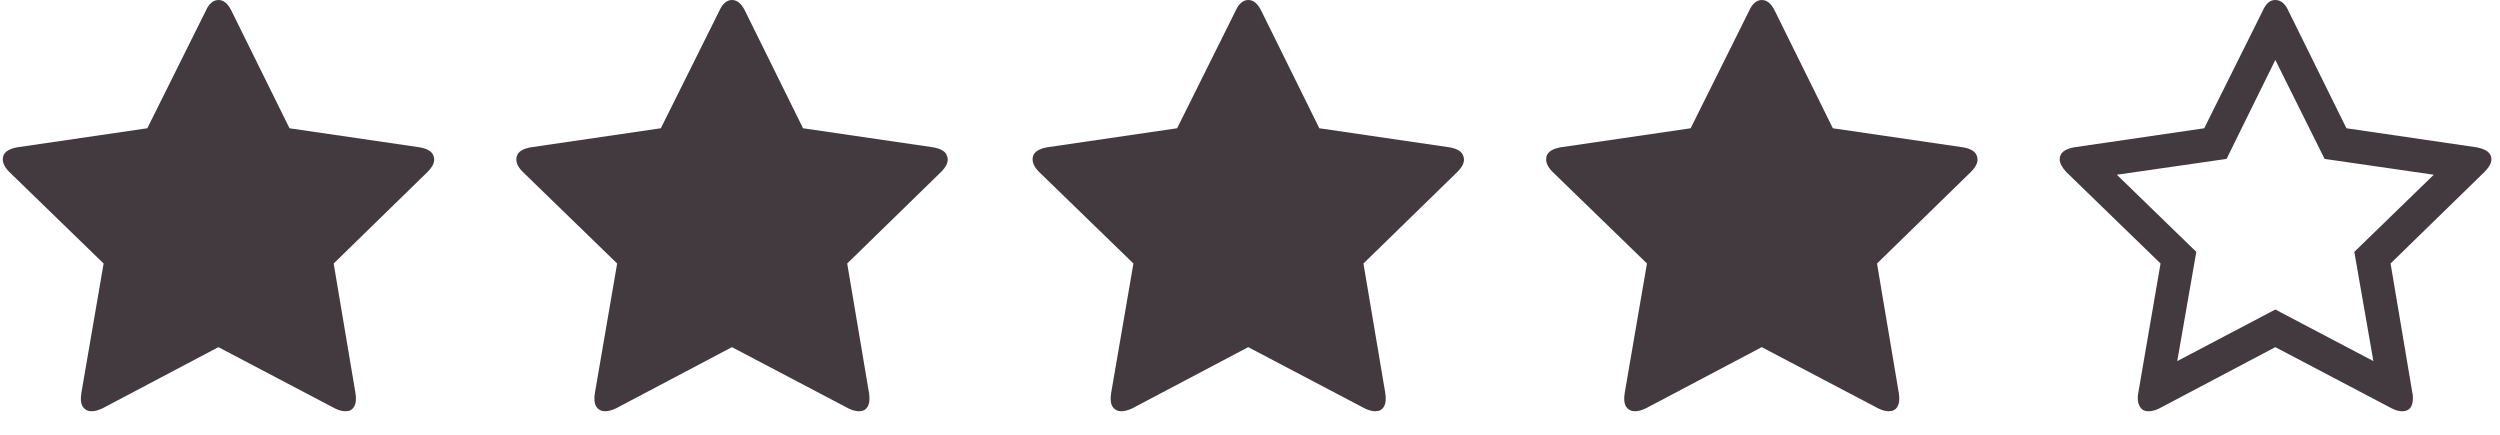 <?xml version="1.0" encoding="UTF-8" standalone="no"?>
<svg width="92px" height="16px" viewBox="0 0 92 16" version="1.1" xmlns="http://www.w3.org/2000/svg" xmlns:xlink="http://www.w3.org/1999/xlink" xmlns:sketch="http://www.bohemiancoding.com/sketch/ns">
    <!-- Generator: Sketch 3.4.4 (17249) - http://www.bohemiancoding.com/sketch -->
    <title>4 stars</title>
    <desc>Created with Sketch.</desc>
    <defs/>
    <g id="Introduction" stroke="none" stroke-width="1" fill="none" fill-rule="evenodd" sketch:type="MSPage">
        <g id="4-stars" sketch:type="MSArtboardGroup" fill="#433A3F">
            <g id="Group-Copy" sketch:type="MSLayerGroup">
                <path d="M57.137,6.328 L60.608,9.697 L59.788,14.468 C59.753,14.69 59.77,14.844 59.839,14.964 C59.924,15.083 60.027,15.134 60.164,15.134 C60.284,15.134 60.403,15.1 60.557,15.032 L64.832,12.775 L69.125,15.032 C69.262,15.1 69.398,15.134 69.501,15.134 C69.655,15.134 69.758,15.083 69.826,14.964 C69.894,14.844 69.912,14.69 69.877,14.468 L69.074,9.697 L72.528,6.328 C72.733,6.122 72.818,5.934 72.751,5.746 C72.699,5.575 72.528,5.472 72.237,5.421 L67.449,4.72 L65.311,0.393 C65.174,0.12 65.02,0 64.832,0 C64.661,0 64.49,0.12 64.37,0.393 L62.216,4.72 L57.427,5.421 C57.154,5.472 56.965,5.575 56.914,5.746 C56.863,5.934 56.931,6.122 57.137,6.328 L57.137,6.328 Z" id="Fill-1" sketch:type="MSShapeGroup"/>
                <path d="M38.239,6.328 L41.71,9.697 L40.889,14.468 C40.855,14.69 40.872,14.844 40.94,14.964 C41.026,15.083 41.129,15.134 41.266,15.134 C41.385,15.134 41.505,15.1 41.659,15.032 L45.934,12.775 L50.227,15.032 C50.364,15.1 50.5,15.134 50.603,15.134 C50.757,15.134 50.86,15.083 50.927,14.964 C50.996,14.844 51.014,14.69 50.979,14.468 L50.175,9.697 L53.63,6.328 C53.835,6.122 53.92,5.934 53.852,5.746 C53.801,5.575 53.63,5.472 53.339,5.421 L48.551,4.72 L46.413,0.393 C46.276,0.12 46.122,0 45.934,0 C45.763,0 45.592,0.12 45.472,0.393 L43.318,4.72 L38.529,5.421 C38.255,5.472 38.067,5.575 38.016,5.746 C37.965,5.934 38.033,6.122 38.239,6.328 L38.239,6.328 Z" id="Fill-1" sketch:type="MSShapeGroup"/>
                <path d="M19.24,6.328 L22.711,9.697 L21.891,14.468 C21.856,14.69 21.873,14.844 21.942,14.964 C22.027,15.083 22.13,15.134 22.267,15.134 C22.387,15.134 22.506,15.1 22.66,15.032 L26.935,12.775 L31.228,15.032 C31.365,15.1 31.501,15.134 31.604,15.134 C31.758,15.134 31.861,15.083 31.929,14.964 C31.997,14.844 32.015,14.69 31.981,14.468 L31.177,9.697 L34.631,6.328 C34.836,6.122 34.922,5.934 34.854,5.746 C34.802,5.575 34.631,5.472 34.34,5.421 L29.552,4.72 L27.414,0.393 C27.277,0.12 27.123,0 26.935,0 C26.765,0 26.593,0.12 26.474,0.393 L24.319,4.72 L19.53,5.421 C19.257,5.472 19.069,5.575 19.018,5.746 C18.966,5.934 19.034,6.122 19.24,6.328 L19.24,6.328 Z" id="Fill-1" sketch:type="MSShapeGroup"/>
                <path d="M0.342,6.328 L3.813,9.697 L2.993,14.468 C2.958,14.69 2.975,14.844 3.044,14.964 C3.129,15.083 3.232,15.134 3.369,15.134 C3.489,15.134 3.608,15.1 3.762,15.032 L8.037,12.775 L12.33,15.032 C12.467,15.1 12.603,15.134 12.706,15.134 C12.86,15.134 12.963,15.083 13.031,14.964 C13.099,14.844 13.117,14.69 13.082,14.468 L12.279,9.697 L15.733,6.328 C15.938,6.122 16.023,5.934 15.956,5.746 C15.904,5.575 15.733,5.472 15.442,5.421 L10.654,4.72 L8.516,0.393 C8.379,0.12 8.225,0 8.037,0 C7.866,0 7.695,0.12 7.575,0.393 L5.421,4.72 L0.632,5.421 C0.359,5.472 0.17,5.575 0.119,5.746 C0.068,5.934 0.136,6.122 0.342,6.328 L0.342,6.328 Z" id="Fill-1" sketch:type="MSShapeGroup"/>
                <path d="M76.036,6.328 L79.508,9.697 L78.687,14.468 C78.669,14.553 78.669,14.622 78.669,14.656 C78.669,14.793 78.704,14.913 78.772,14.998 C78.841,15.101 78.944,15.135 79.063,15.135 C79.183,15.135 79.319,15.101 79.457,15.032 L83.732,12.775 L88.024,15.032 C88.161,15.101 88.281,15.135 88.401,15.135 C88.657,15.135 88.794,14.981 88.794,14.656 C88.794,14.587 88.794,14.519 88.777,14.468 L87.973,9.697 L91.428,6.328 C91.598,6.157 91.684,6.002 91.684,5.866 C91.684,5.627 91.496,5.49 91.137,5.421 L86.349,4.72 L84.211,0.393 C84.091,0.12 83.92,0 83.732,0 C83.543,0 83.389,0.12 83.27,0.393 L81.115,4.72 L76.327,5.421 C75.968,5.49 75.796,5.627 75.796,5.866 C75.796,6.002 75.882,6.157 76.036,6.328 L76.036,6.328 Z M81.937,5.848 L83.732,2.206 L85.545,5.848 L89.563,6.43 L86.639,9.269 L87.34,13.288 L83.732,11.39 L80.123,13.288 L80.824,9.269 L77.9,6.43 L81.937,5.848 L81.937,5.848 Z" id="Fill-54" sketch:type="MSShapeGroup"/>
            </g>
        </g>
    </g>
</svg>